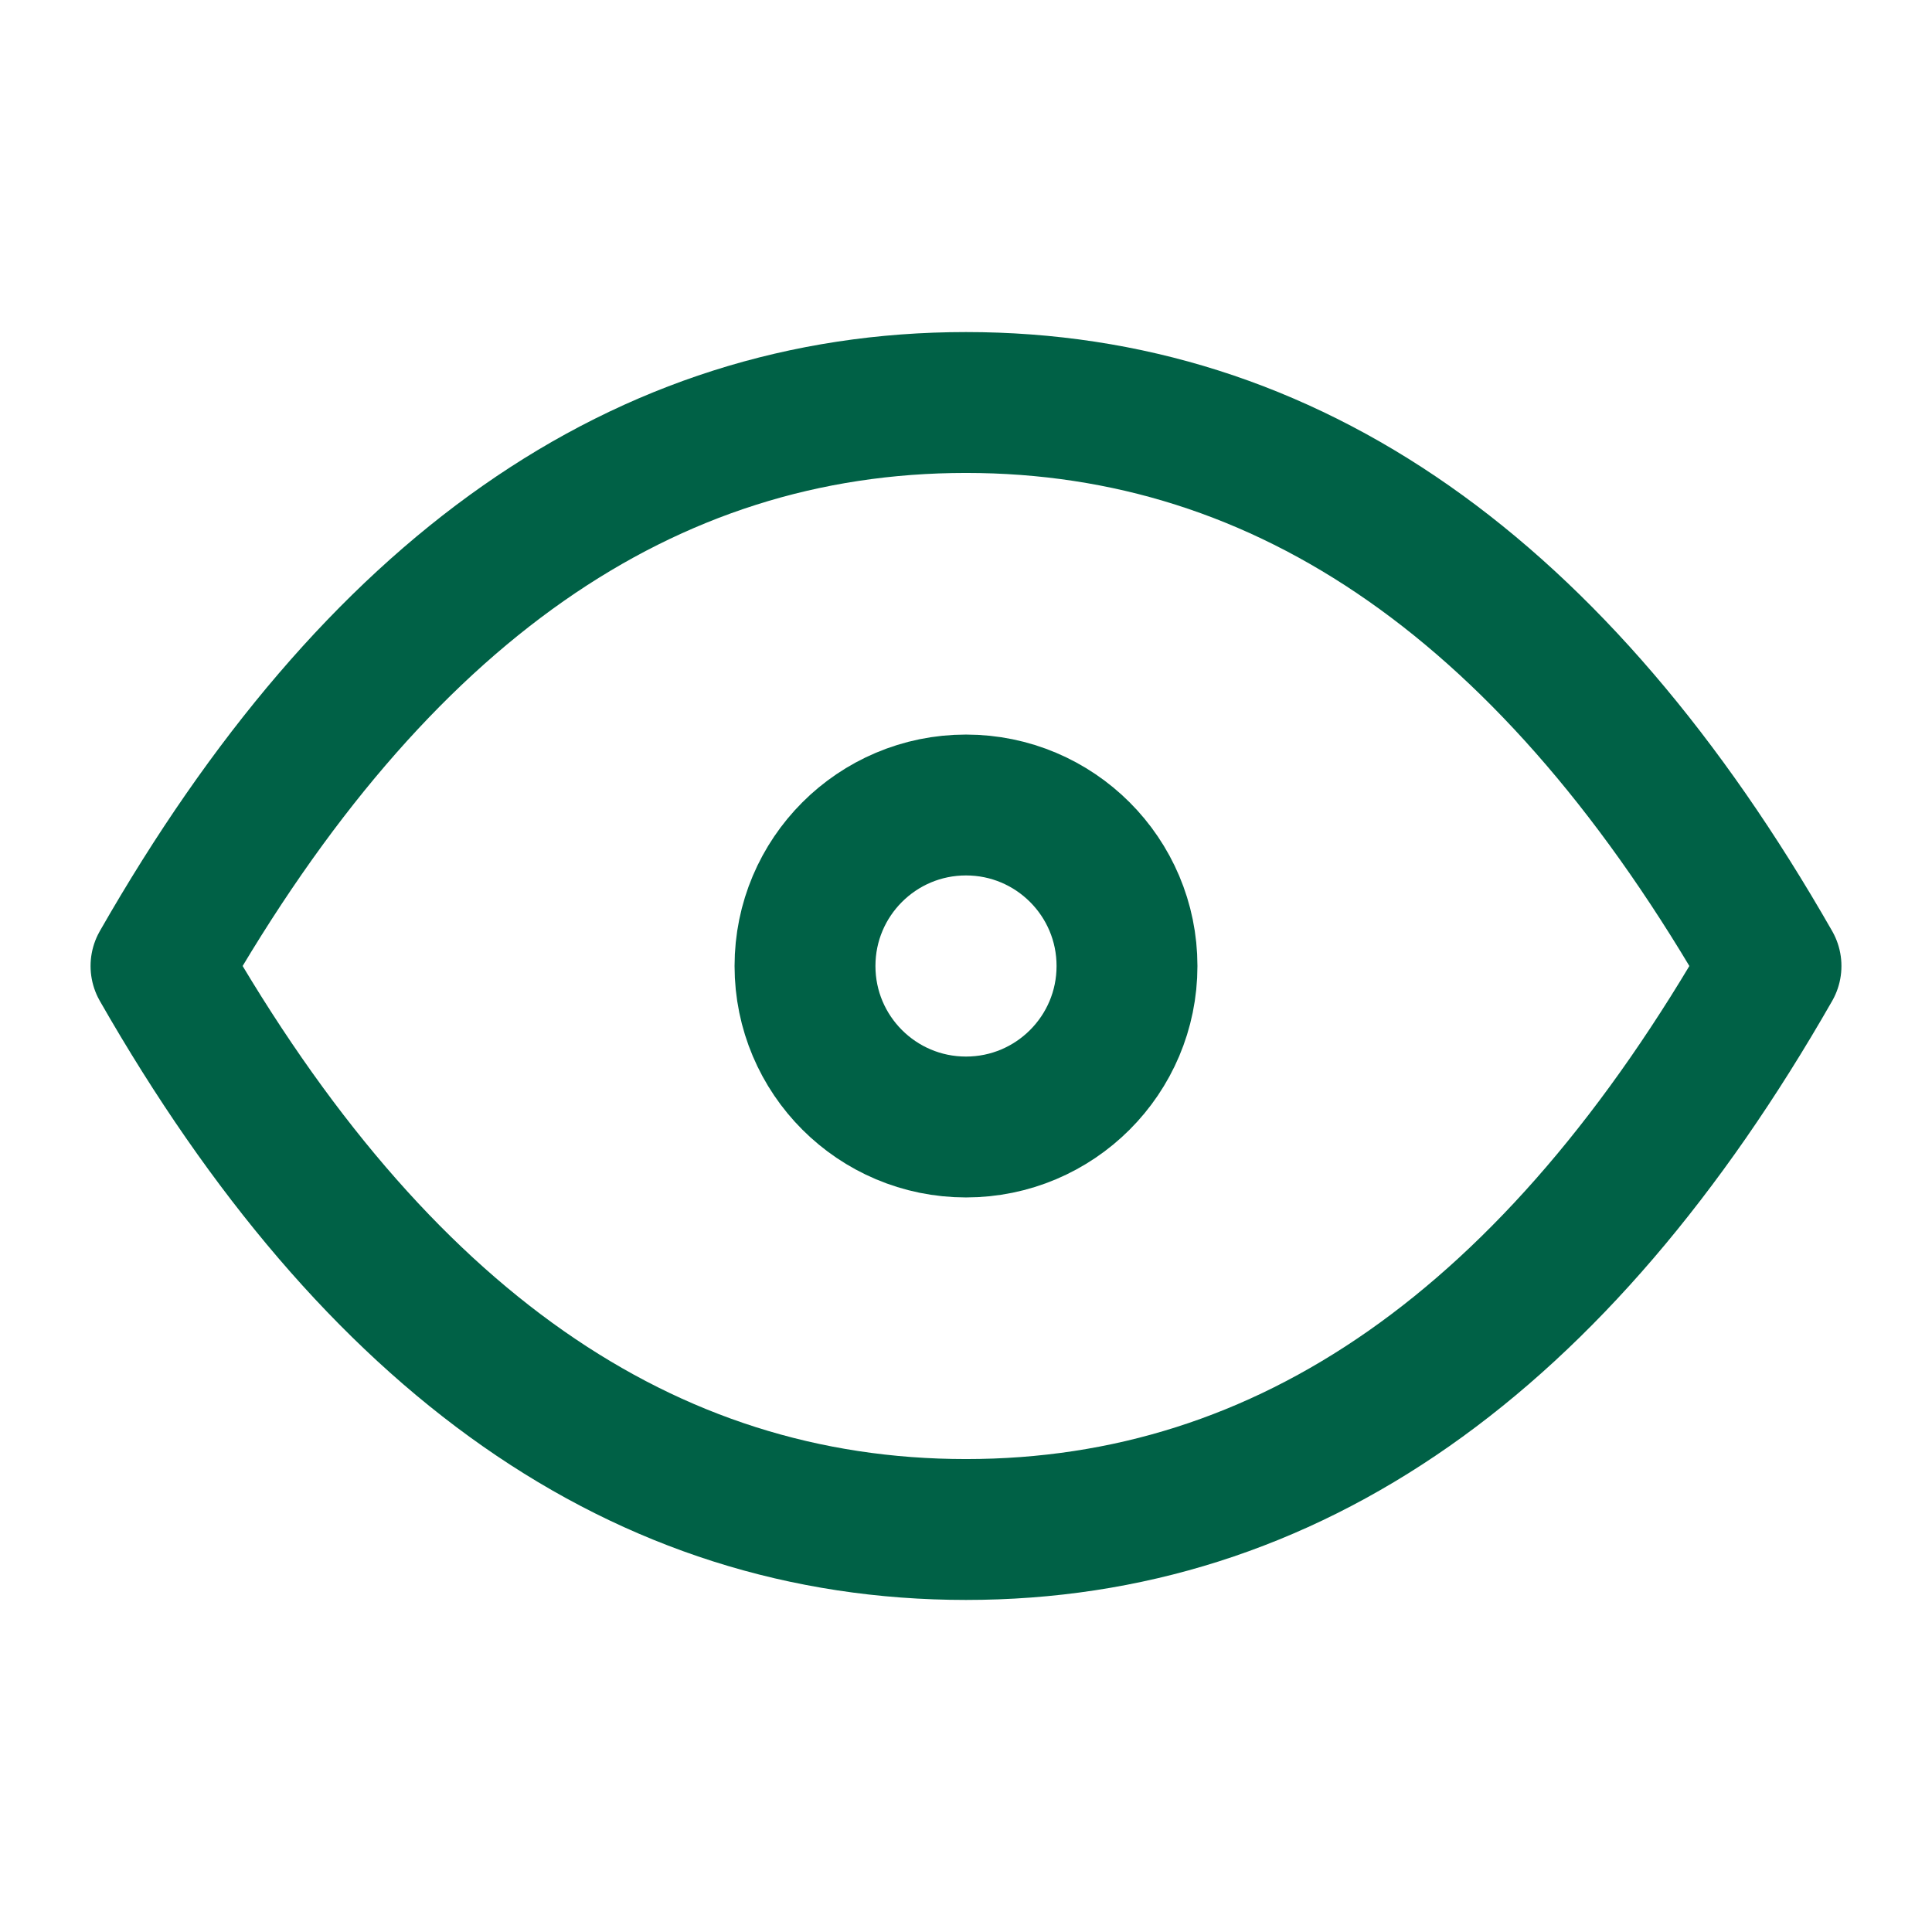 <svg xmlns="http://www.w3.org/2000/svg" class="icon icon-tabler icon-tabler-eye" width="28" height="28" viewBox="0 0 24 24" stroke-width="1.75" stroke="#006146" fill="none" stroke-linecap="round" stroke-linejoin="round"><path d="M0 0h24v24H0z" stroke="none"/><circle cx="12" cy="12" r="2"/><path d="M22 12c-2.667 4.667-6 7-10 7s-7.333-2.333-10-7c2.667-4.667 6-7 10-7s7.333 2.333 10 7"/></svg>